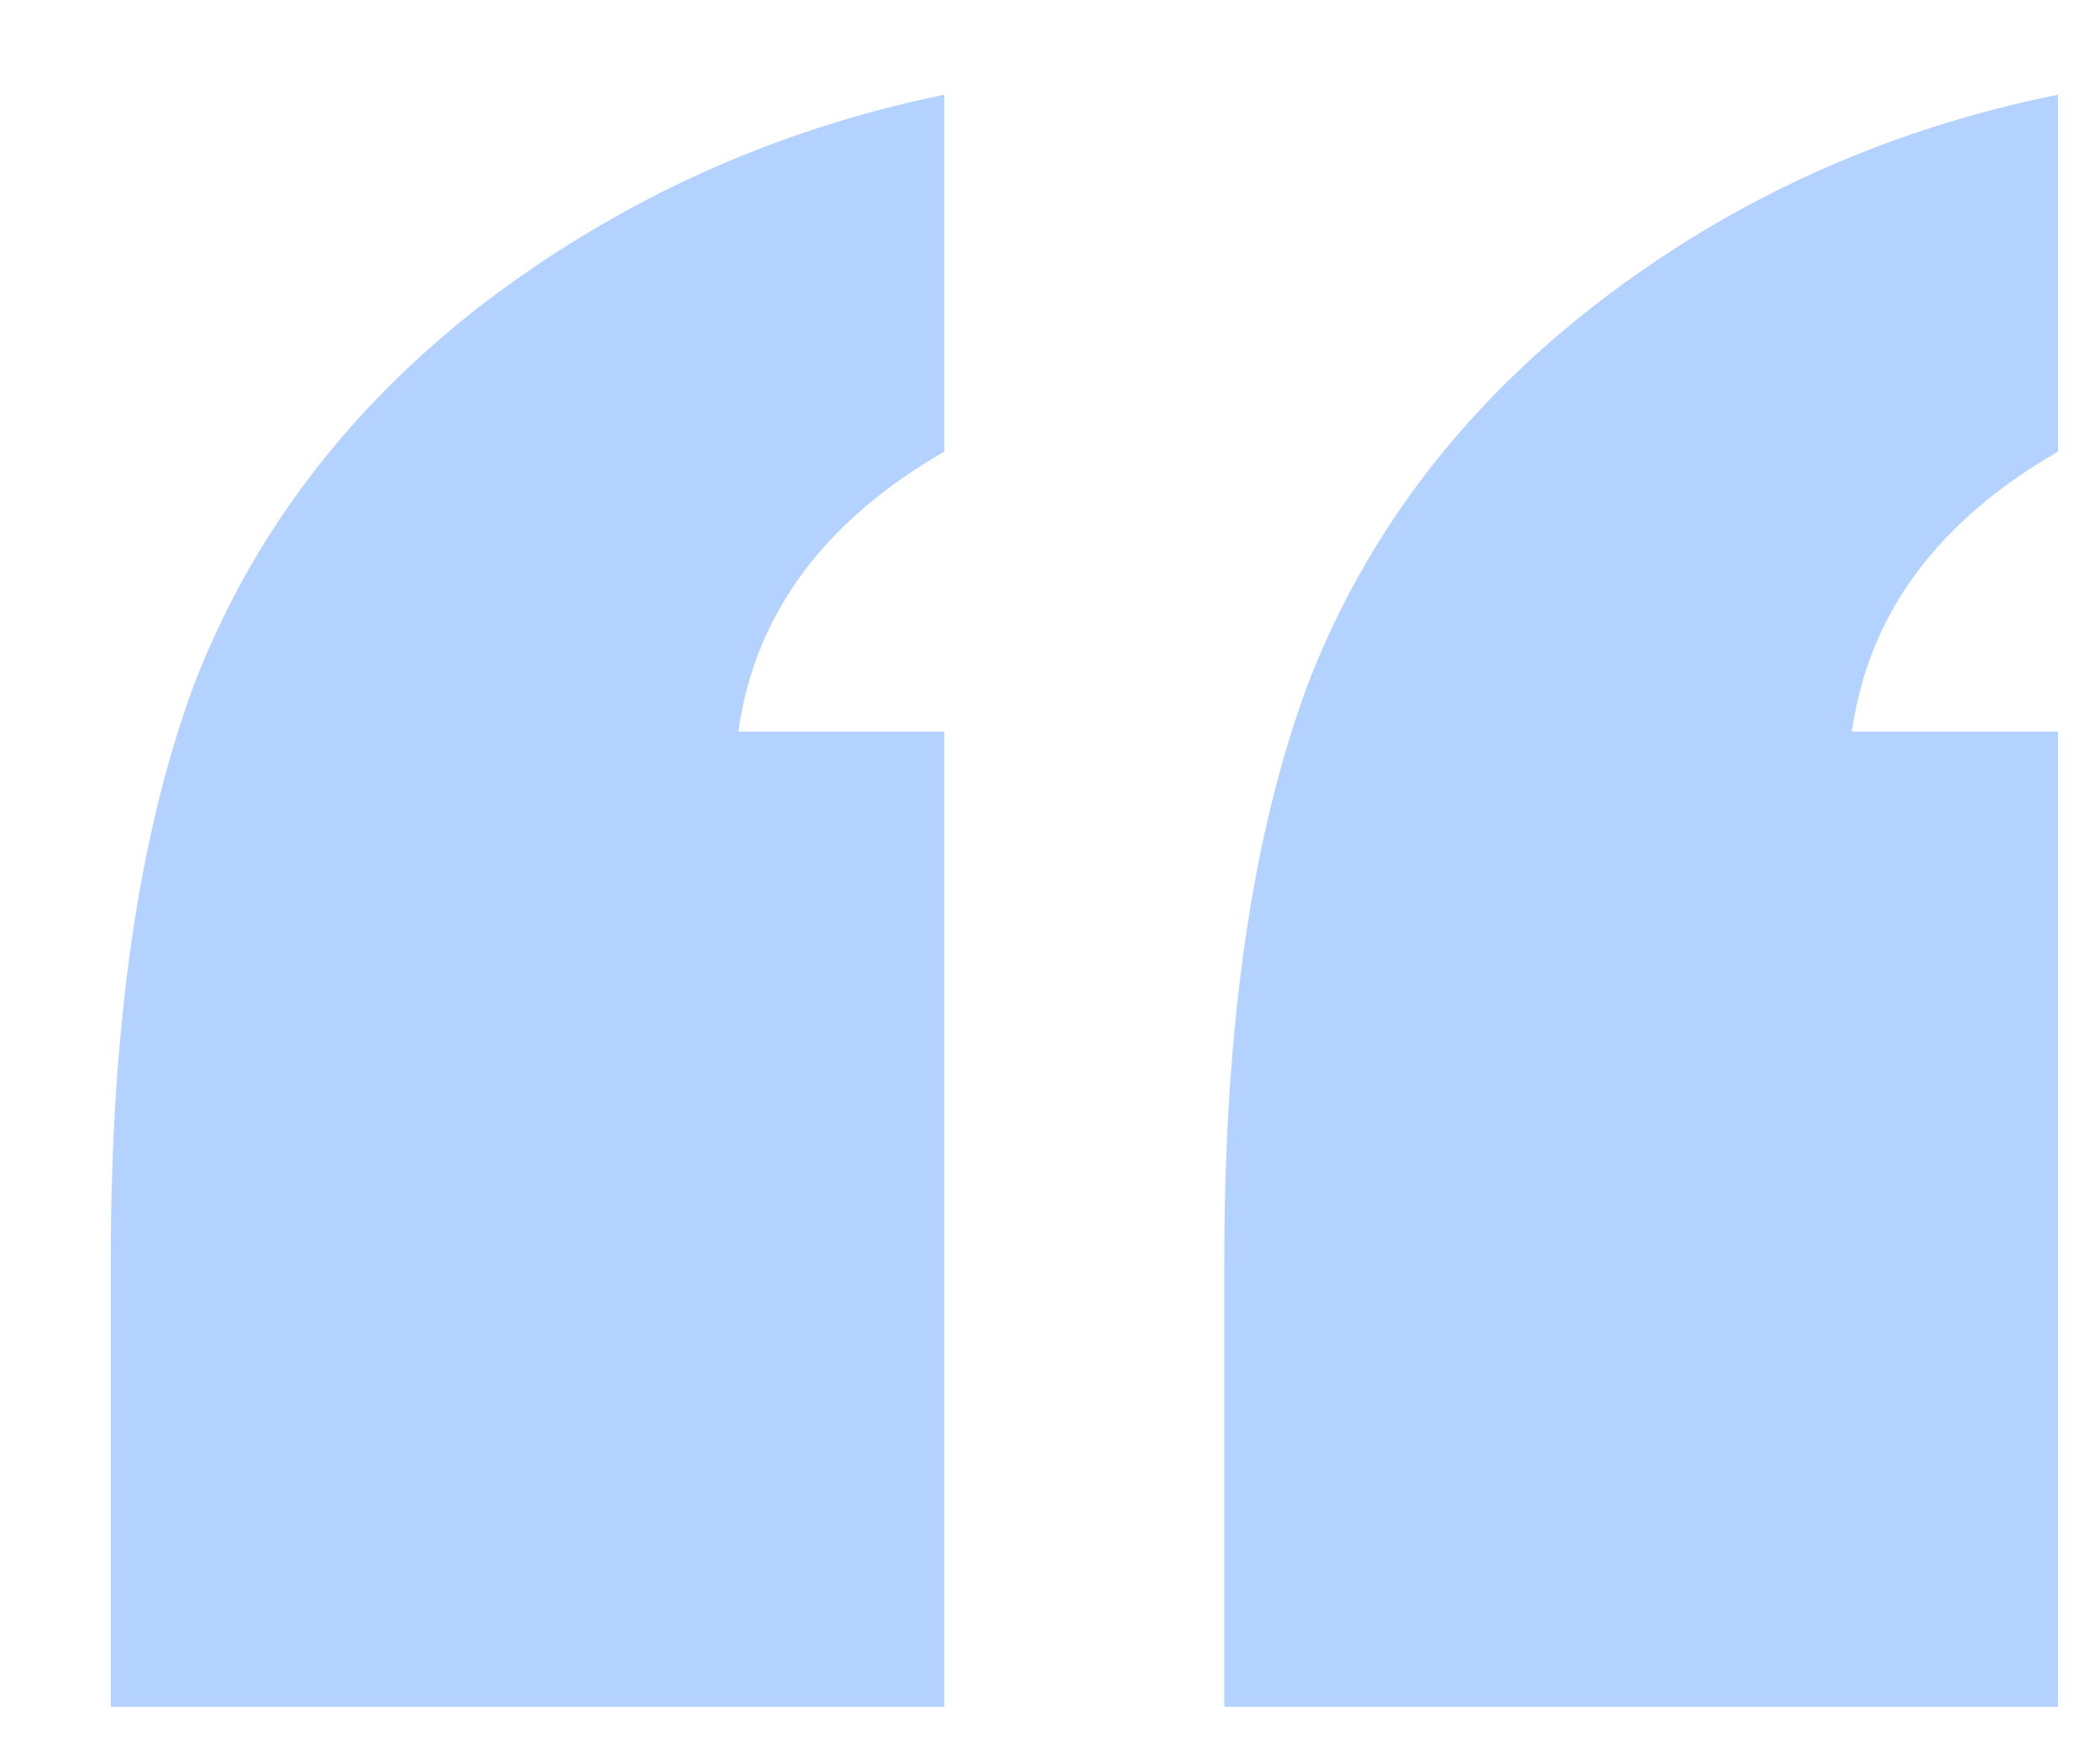 <svg width="12" height="10" viewBox="0 0 12 10" fill="none" xmlns="http://www.w3.org/2000/svg">
<path d="M6.996 9.752V7.203C6.996 5.867 7.154 4.771 7.471 3.916C7.799 3.061 8.35 2.334 9.123 1.736C9.896 1.139 10.775 0.74 11.76 0.541V2.58C11.068 2.979 10.676 3.512 10.582 4.18H11.76V9.752H6.996ZM0.633 9.752V7.203C0.633 5.867 0.791 4.771 1.107 3.916C1.436 3.061 1.986 2.334 2.76 1.736C3.545 1.139 4.424 0.74 5.396 0.541V2.58C4.705 2.979 4.312 3.512 4.219 4.18H5.396V9.752H0.633Z" fill="#B4D2FF"/>
</svg>
